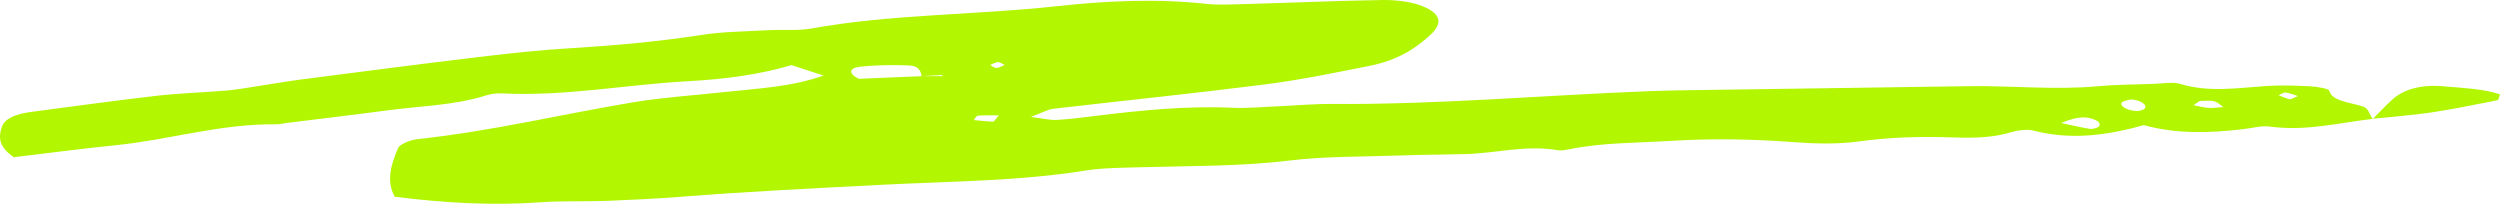 <svg width="184" height="15" viewBox="0 0 184 15" fill="none" xmlns="http://www.w3.org/2000/svg">
<path d="M174.608 8.753C172.127 9.034 169.748 9.679 167.041 9.315C166.447 9.232 165.729 9.439 165.052 9.512C162.612 9.793 160.192 9.876 157.793 9.211C155.189 9.928 152.523 10.354 149.631 9.606C149.242 9.502 148.504 9.585 148.094 9.71C146.72 10.146 145.243 10.167 143.746 10.115C141.408 10.032 139.112 10.094 136.836 10.406C135.236 10.624 133.637 10.583 131.976 10.458C129.023 10.24 126.07 10.178 123.035 10.365C120.492 10.521 117.908 10.489 115.489 10.988C115.242 11.04 114.914 11.092 114.689 11.061C112.331 10.645 110.136 11.279 107.86 11.342C106.24 11.383 104.6 11.383 102.98 11.446C100.273 11.539 97.484 11.498 94.859 11.82C91.23 12.257 87.579 12.205 83.929 12.309C82.576 12.35 81.161 12.35 79.91 12.548C75.03 13.338 69.965 13.338 64.961 13.598C59.958 13.857 54.954 14.097 49.992 14.492C48.248 14.627 46.465 14.71 44.701 14.783C43.081 14.845 41.42 14.772 39.8 14.886C36.211 15.146 32.725 14.938 29.055 14.481C28.398 13.306 28.788 12.09 29.301 10.895C29.403 10.635 30.162 10.302 30.736 10.24C36.232 9.647 41.317 8.41 46.608 7.527C48.802 7.163 51.119 7.017 53.396 6.768C55.733 6.508 58.194 6.414 60.614 5.562C59.67 5.261 59.035 5.053 58.256 4.793C55.918 5.489 53.334 5.832 50.627 5.978C46.034 6.227 41.605 7.111 36.888 6.872C36.519 6.851 36.047 6.934 35.719 7.038C33.443 7.766 30.777 7.807 28.296 8.15C25.917 8.473 23.518 8.743 21.139 9.044C20.873 9.076 20.606 9.148 20.36 9.148C16.156 9.107 12.568 10.271 8.61 10.677C6.088 10.936 3.586 11.259 1.023 11.57C-0.105 10.822 -0.126 10.084 0.141 9.335C0.346 8.722 1.146 8.39 2.314 8.234C5.349 7.839 8.384 7.412 11.44 7.059C13.162 6.861 14.946 6.809 16.689 6.664C17.489 6.591 18.248 6.446 19.027 6.331C20.073 6.175 21.098 5.988 22.144 5.853C26.491 5.292 30.839 4.72 35.207 4.2C37.462 3.93 39.738 3.68 42.035 3.545C45.296 3.348 48.495 3.057 51.653 2.568C53.191 2.329 54.852 2.319 56.472 2.225C57.558 2.163 58.727 2.277 59.712 2.1C65.535 1.04 71.769 1.113 77.757 0.458C81.305 0.073 85.037 -0.124 88.748 0.281C89.651 0.385 90.635 0.323 91.578 0.302C94.982 0.208 98.386 0.053 101.79 0.001C102.672 -0.01 103.738 0.115 104.456 0.364C106.056 0.936 106.24 1.674 105.297 2.547C104.231 3.535 102.918 4.429 100.765 4.855C98.243 5.354 95.7 5.884 93.075 6.217C87.928 6.872 82.72 7.402 77.531 8.005C77.101 8.057 76.732 8.286 75.871 8.608C76.875 8.733 77.326 8.857 77.778 8.826C78.721 8.774 79.644 8.649 80.587 8.535C83.909 8.13 87.231 7.776 90.717 7.932C91.783 7.984 92.891 7.87 93.978 7.828C95.331 7.766 96.705 7.641 98.058 7.651C105.851 7.703 113.52 7.017 121.23 6.716C122.871 6.654 124.511 6.633 126.131 6.612C132.406 6.518 138.681 6.425 144.956 6.342C148.073 6.3 151.21 6.633 154.348 6.352C155.681 6.227 157.055 6.227 158.429 6.175C159.105 6.155 159.946 6.019 160.438 6.165C162.53 6.82 164.642 6.477 166.775 6.331C167.841 6.258 168.969 6.3 170.035 6.352C170.527 6.373 171.389 6.529 171.43 6.664C171.614 7.464 172.968 7.516 173.931 7.849C174.362 8.005 174.403 8.452 174.629 8.764L174.608 8.753ZM67.894 5.604C68.386 5.604 68.878 5.604 69.37 5.604C69.37 5.572 69.37 5.541 69.35 5.52C68.837 5.552 68.324 5.572 67.832 5.604C67.77 5.25 67.647 4.834 66.848 4.814C65.658 4.772 64.407 4.782 63.259 4.918C62.521 5.001 62.398 5.396 63.198 5.801C64.633 5.739 66.253 5.676 67.894 5.604ZM151.703 9.055C152.666 9.252 153.241 9.398 153.856 9.491C154.02 9.512 154.409 9.398 154.491 9.304C154.574 9.2 154.533 9.003 154.389 8.92C153.753 8.566 153.036 8.483 151.703 9.055ZM73.512 8.493C72.918 8.493 72.425 8.473 71.974 8.514C71.851 8.525 71.769 8.722 71.667 8.836C72.138 8.878 72.63 8.94 73.102 8.951C73.184 8.951 73.287 8.733 73.512 8.493ZM161.894 7.433C161.751 7.537 161.587 7.641 161.443 7.745C161.833 7.818 162.202 7.922 162.591 7.943C162.92 7.963 163.289 7.901 163.637 7.88C163.412 7.735 163.248 7.527 162.961 7.454C162.673 7.371 162.263 7.433 161.894 7.433ZM156.809 7.319C156.604 7.381 156.296 7.423 156.193 7.516C155.927 7.766 156.522 8.14 157.26 8.171C157.465 8.182 157.793 8.078 157.854 7.984C158.08 7.703 157.485 7.34 156.809 7.319ZM169.133 7.069C168.805 6.965 168.518 6.851 168.21 6.809C168.087 6.789 167.882 6.934 167.697 7.007C167.964 7.111 168.231 7.236 168.538 7.308C168.62 7.319 168.846 7.173 169.133 7.069ZM73.943 4.782C73.779 4.71 73.594 4.564 73.451 4.574C73.246 4.585 73.061 4.71 72.877 4.782C73.02 4.866 73.205 5.011 73.328 5.001C73.533 5.001 73.697 4.876 73.943 4.782Z" fill="#B2F601"/>
<path d="M174.629 8.764C175.121 8.275 175.572 7.776 176.105 7.298C176.925 6.57 178.197 6.206 179.837 6.352C181.252 6.477 182.77 6.529 184 6.945C183.918 7.152 183.918 7.35 183.795 7.381C182.195 7.693 180.596 8.026 178.955 8.275C177.541 8.483 176.064 8.587 174.608 8.743C174.608 8.753 174.629 8.764 174.629 8.764Z" fill="#B2F601"/>
</svg>

